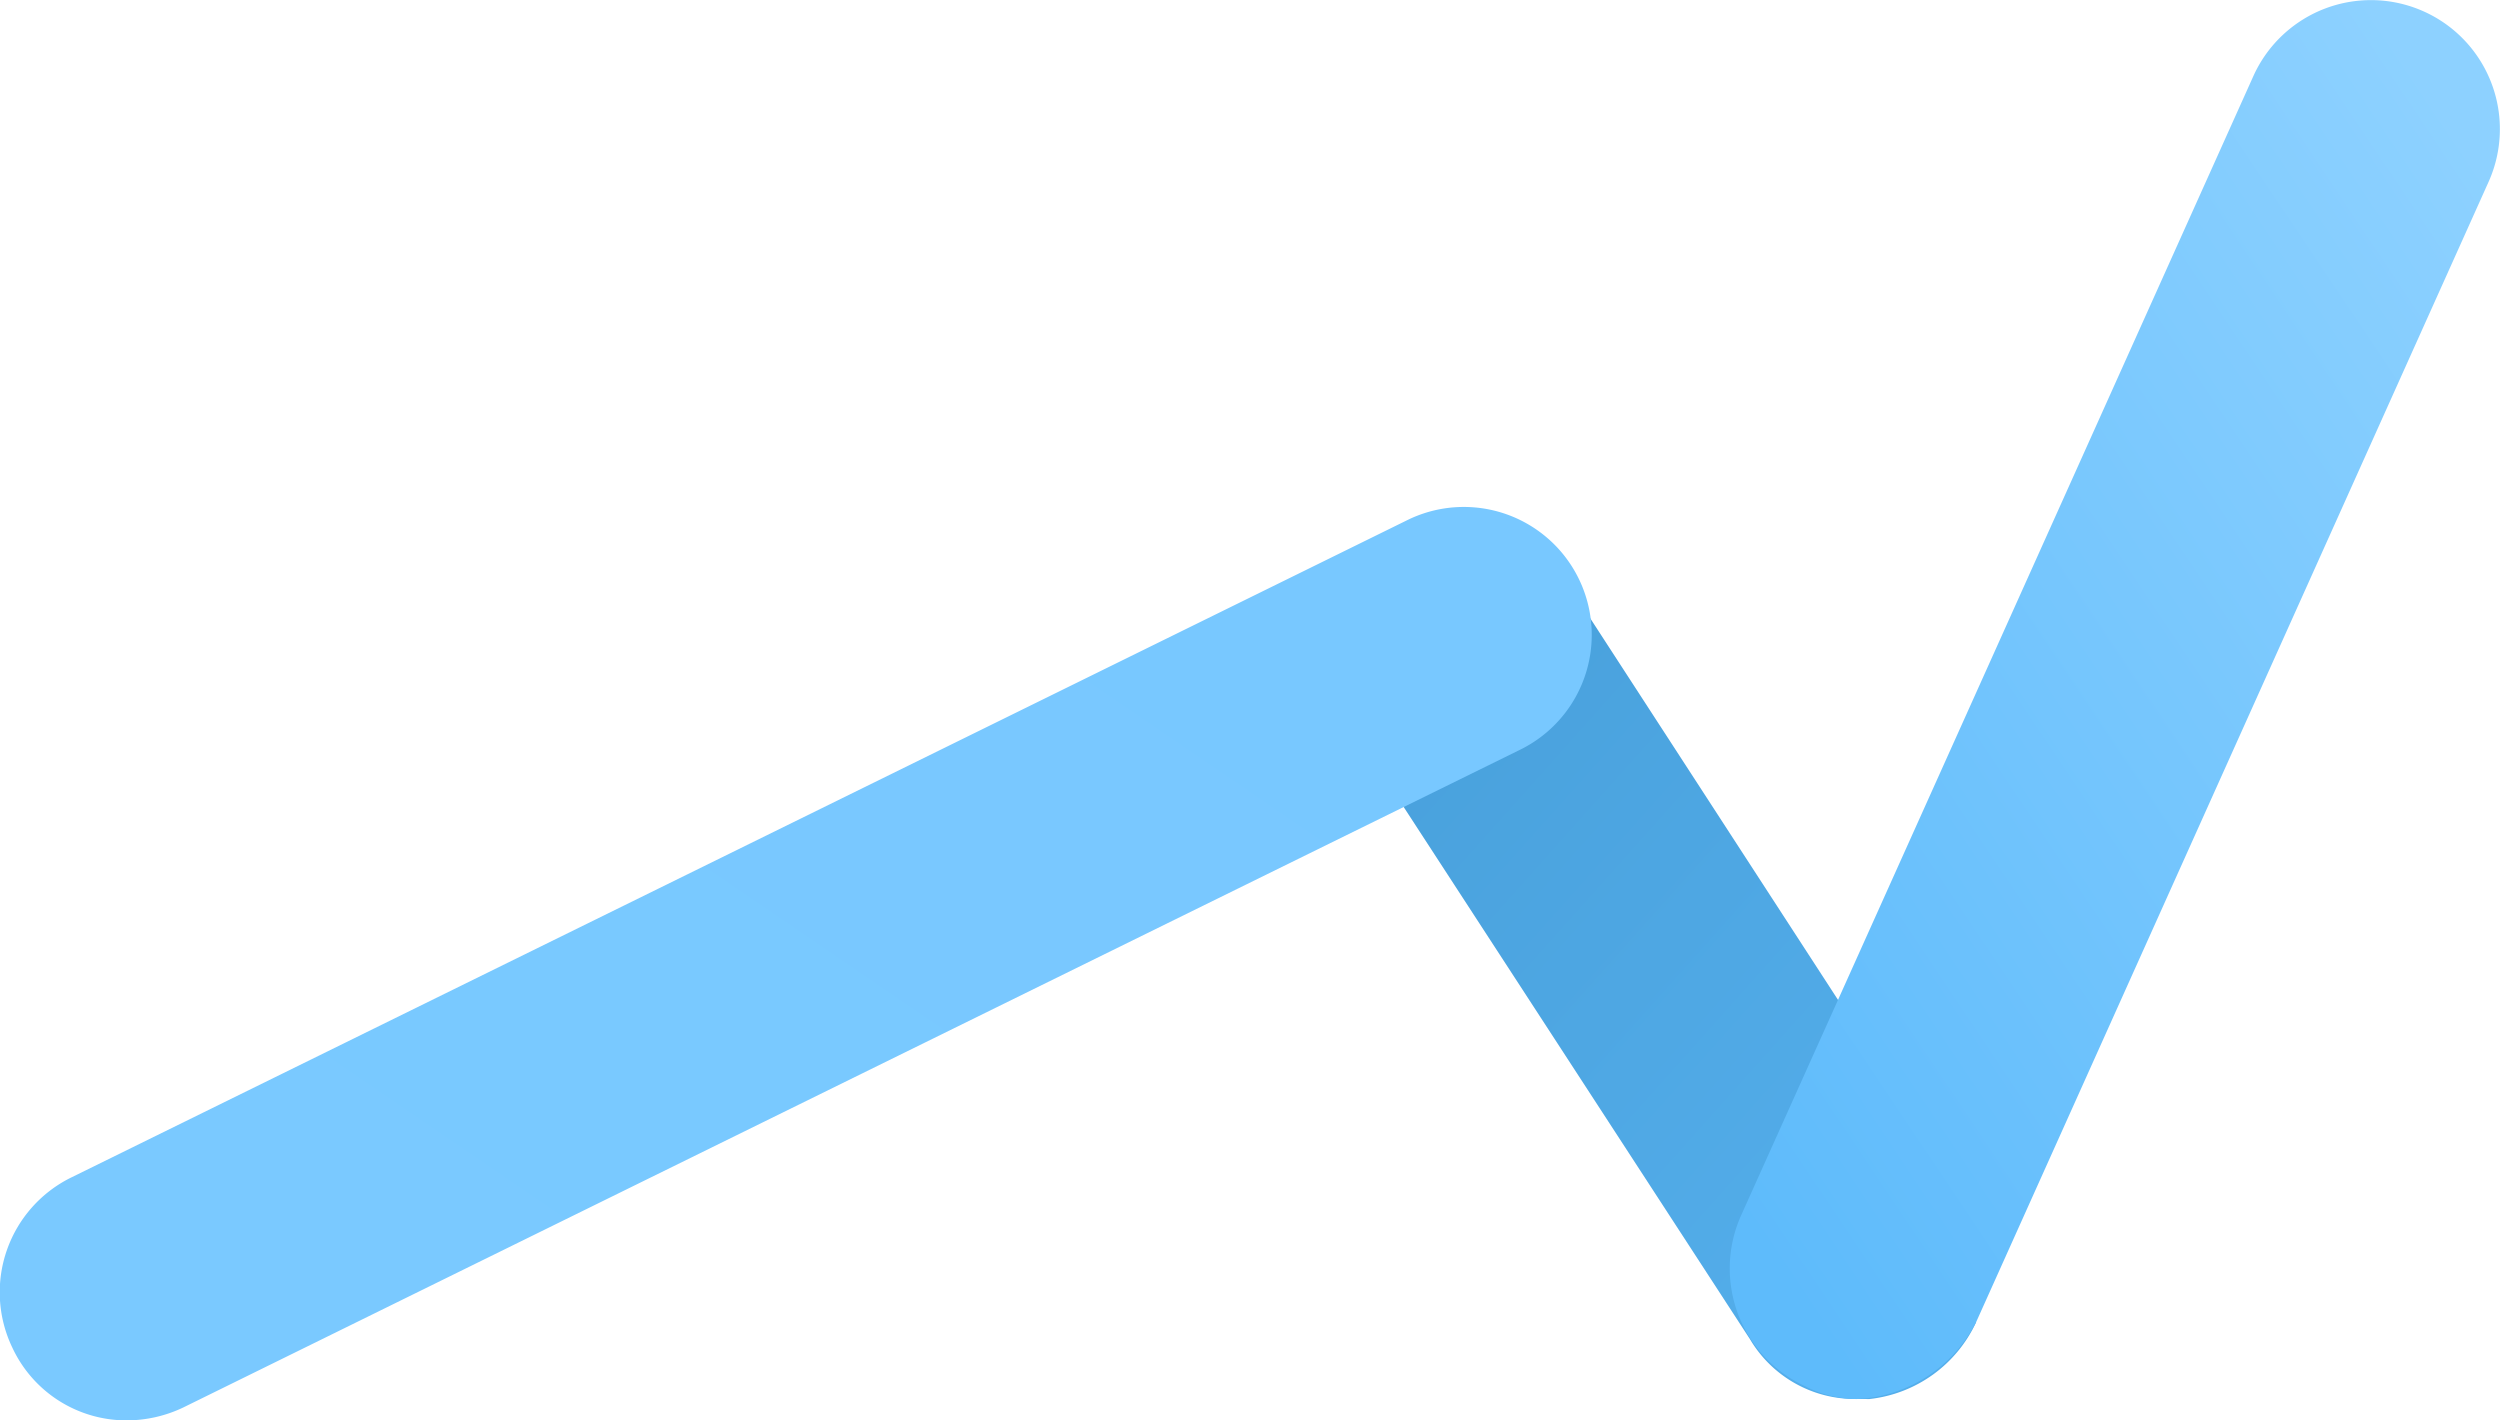 <svg xmlns="http://www.w3.org/2000/svg" xmlns:xlink="http://www.w3.org/1999/xlink" width="40.91" height="23.243" viewBox="0 0 40.91 23.243">
  <defs>
    <linearGradient id="linear-gradient" x1="0.135" y1="0.082" x2="0.832" y2="0.929" gradientUnits="objectBoundingBox">
      <stop offset="0" stop-color="#48a0db"/>
      <stop offset="1" stop-color="#54aeeb"/>
    </linearGradient>
    <linearGradient id="linear-gradient-2" x1="0.886" y1="0.04" x2="0.124" y2="0.963" gradientUnits="objectBoundingBox">
      <stop offset="0" stop-color="#8dd1ff"/>
      <stop offset="1" stop-color="#5ebbfb"/>
    </linearGradient>
    <linearGradient id="linear-gradient-3" x1="1" y1="0.079" x2="0.034" y2="0.885" gradientUnits="objectBoundingBox">
      <stop offset="0" stop-color="#78c8ff"/>
      <stop offset="1" stop-color="#7ac9ff"/>
    </linearGradient>
  </defs>
  <g id="Сгруппировать_278" data-name="Сгруппировать 278" transform="translate(-19 -18)">
    <path id="Контур_9" data-name="Контур 9" d="M39.8,33.856a1.992,1.992,0,0,1-1.746-.978l-6.5-9.989a2.122,2.122,0,0,1,3.563-2.305l4.4,6.776L41.754,32.6a2.186,2.186,0,0,1-1.746,1.257Z" transform="translate(9.583 7.037)" fill="url(#linear-gradient)"/>
    <path id="Контур_10" data-name="Контур 10" d="M42.6,30.121a1.86,1.86,0,0,1-.838-.21,2.122,2.122,0,0,1-1.048-2.794L49.1,8.466a2.11,2.11,0,1,1,3.842,1.746L44.56,28.863A2.311,2.311,0,0,1,42.6,30.121Z" transform="translate(6.777 10.773)" fill="url(#linear-gradient-2)"/>
    <path id="Контур_11" data-name="Контур 11" d="M2.1,34.052A2.059,2.059,0,0,1,.212,32.864,2.093,2.093,0,0,1,1.19,30.07L23.055,19.312a2.093,2.093,0,1,1,1.816,3.772L3.006,33.842A2.151,2.151,0,0,1,2.1,34.052Z" transform="translate(18.991 7.191)" fill="url(#linear-gradient-3)"/>
  </g>
</svg>
